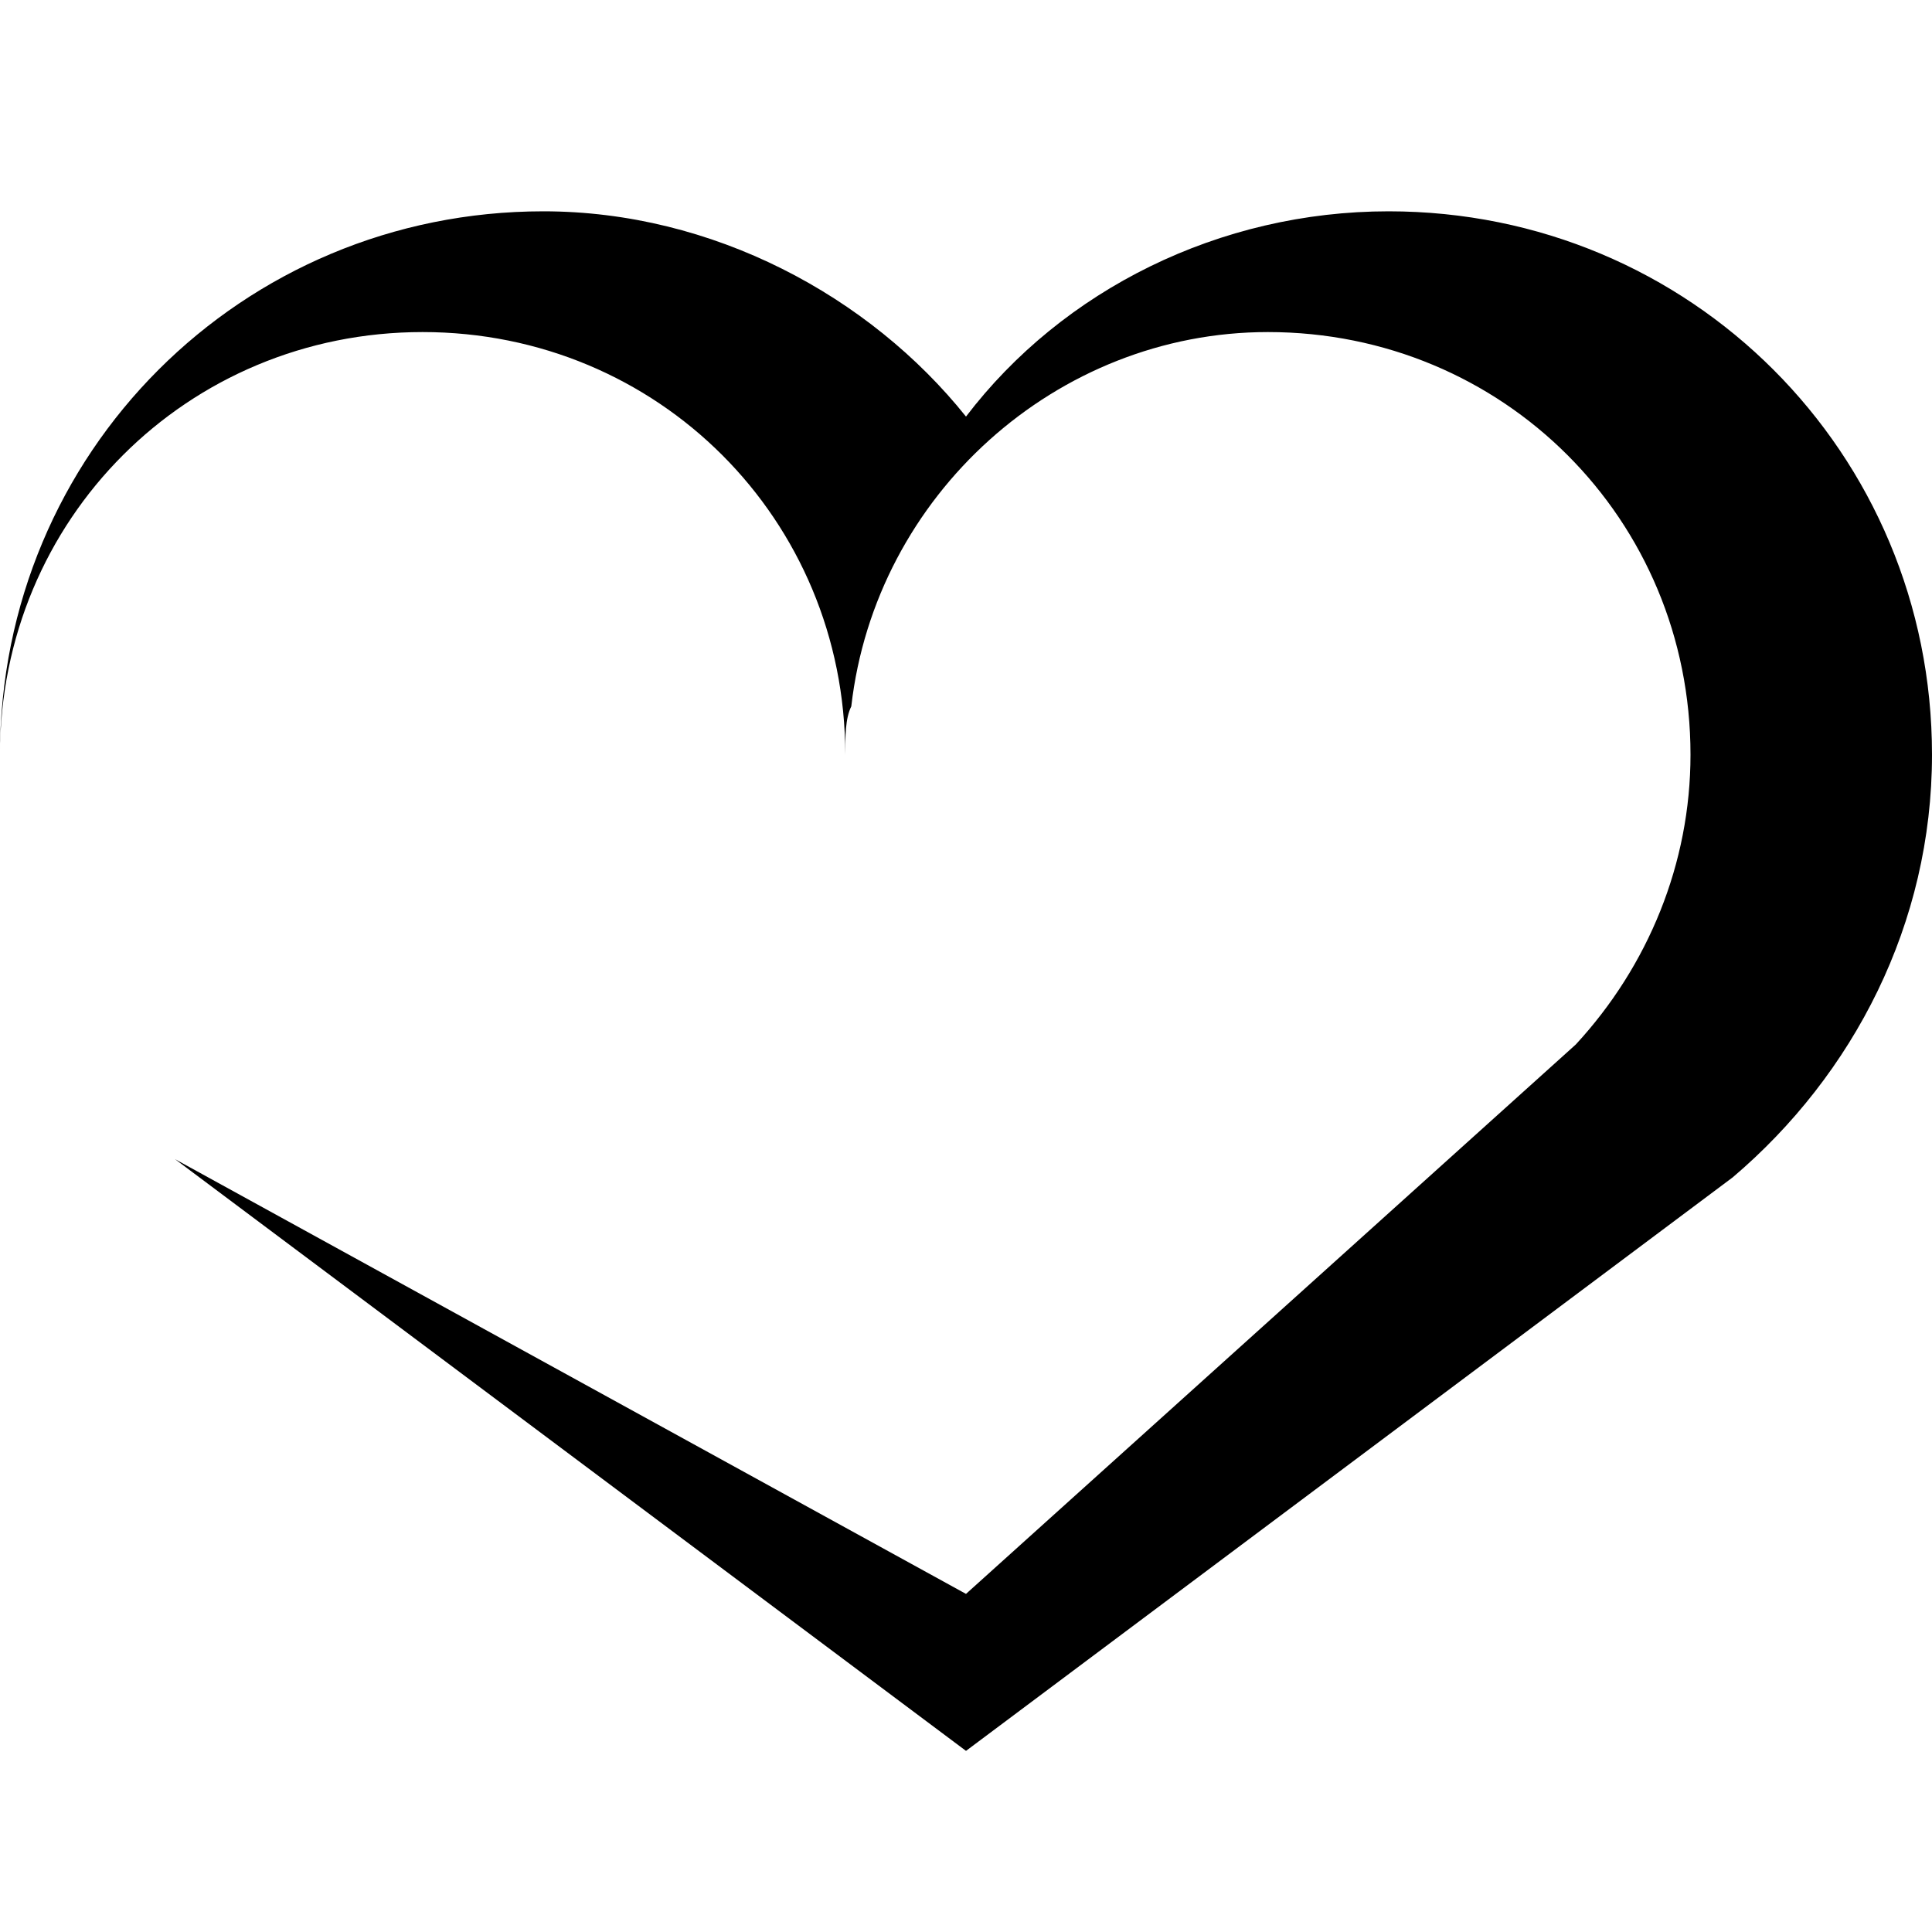 <?xml version="1.0" encoding="utf-8"?>
<!-- Generator: Adobe Illustrator 20.1.0, SVG Export Plug-In . SVG Version: 6.00 Build 0)  -->
<svg version="1.1" id="Слой_1" xmlns="http://www.w3.org/2000/svg" xmlns:xlink="http://www.w3.org/1999/xlink" x="0px" y="0px"
	 width="32px" height="32px" viewBox="0 0 32 32" style="enable-background:new 0 0 32 32;" xml:space="preserve">
<g id="Слой_2">
	<path d="M23,3.5c-2.8,0-5.4,1.3-7,3.4c-1.6-2-4.2-3.4-7-3.4c-5,0-9,4-9,9c0-3.9,3.1-7,7-7s7,3.1,7,7c0-0.3,0-0.6,0.1-0.8
		c0.4-3.5,3.4-6.2,6.9-6.2c3.9,0,7,3.1,7,7c0,1.8-0.7,3.5-1.9,4.8l0,0L16,26.4L2.9,19.2L16,29l12.7-9.5c2-1.7,3.3-4.2,3.3-7
		C32,7.5,28,3.5,23,3.5z"/>
</g>
</svg>
